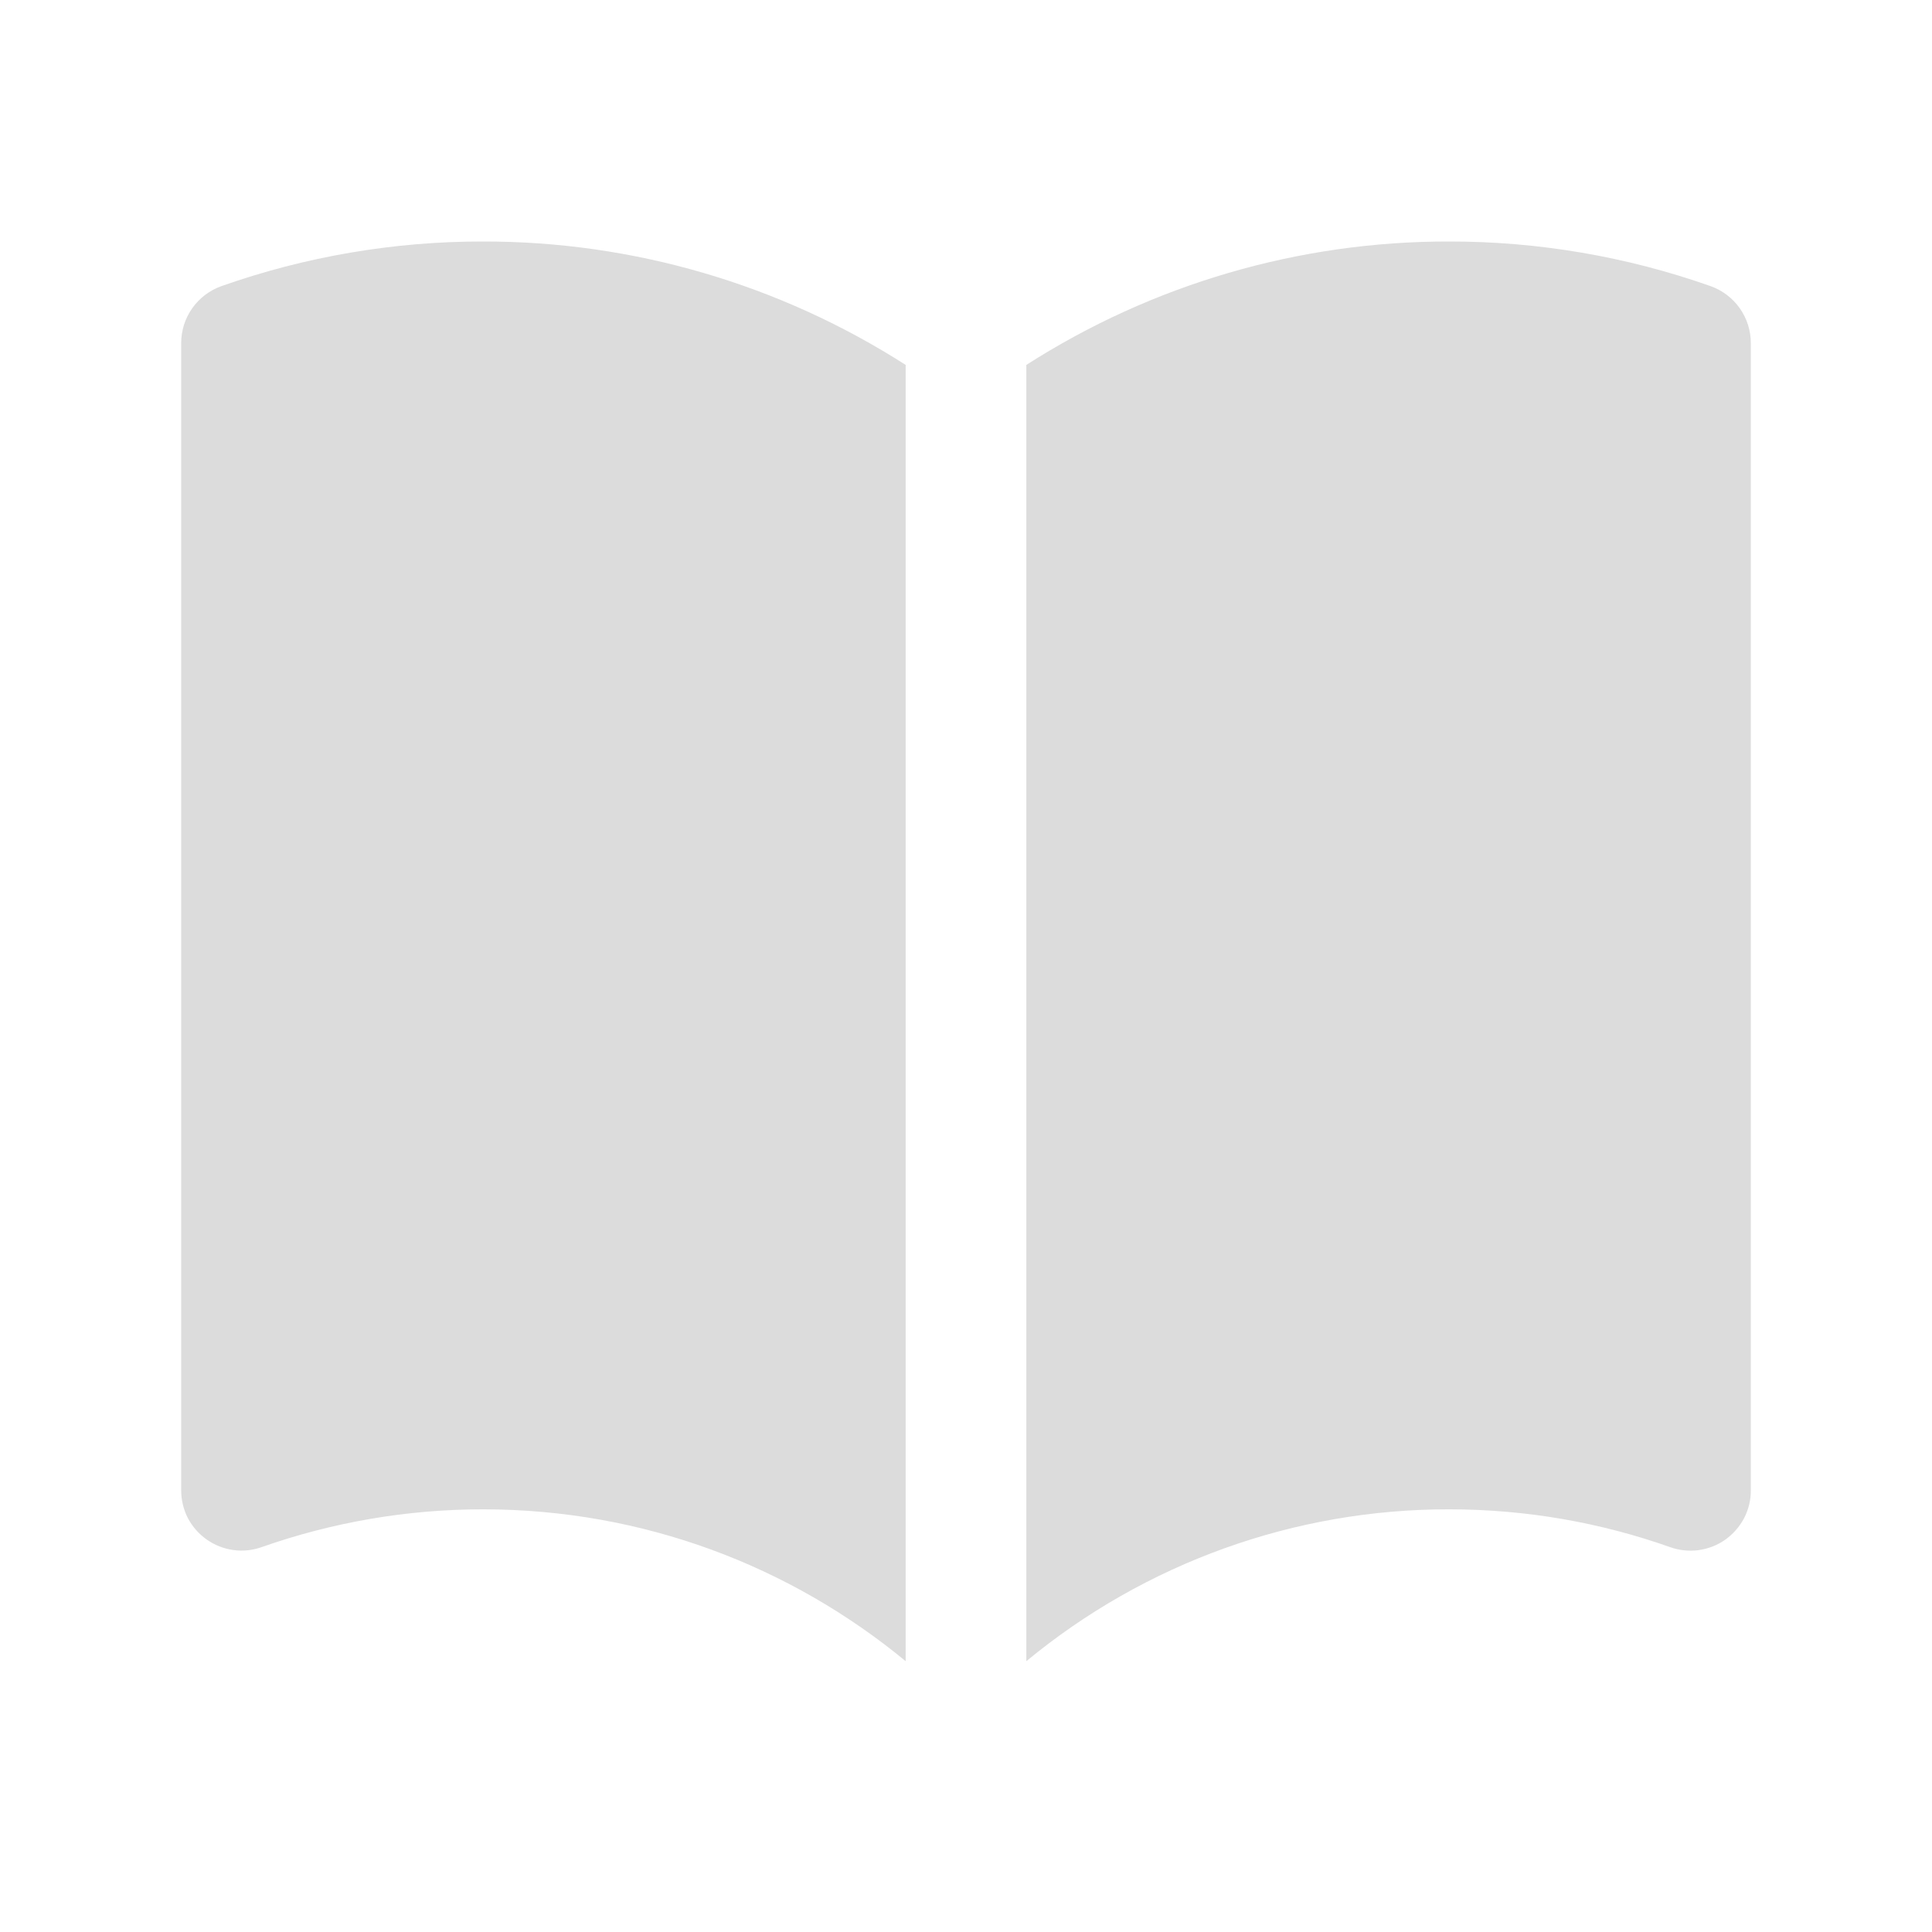 <svg width="18" height="18" viewBox="0 0 18 18" fill="none" xmlns="http://www.w3.org/2000/svg">
<path d="M8.438 3.4C7.262 2.647 5.896 2.248 4.5 2.25C3.67 2.249 2.845 2.39 2.062 2.666C1.953 2.705 1.858 2.777 1.791 2.872C1.724 2.967 1.688 3.08 1.688 3.197V13.884C1.688 13.974 1.709 14.063 1.75 14.143C1.792 14.223 1.852 14.291 1.925 14.343C1.999 14.395 2.084 14.429 2.173 14.441C2.262 14.454 2.353 14.444 2.438 14.414C3.1 14.181 3.797 14.062 4.5 14.062C5.996 14.062 7.367 14.593 8.438 15.477V3.4ZM9.562 15.477C10.67 14.561 12.063 14.06 13.5 14.062C14.225 14.062 14.918 14.187 15.562 14.415C15.647 14.445 15.738 14.454 15.827 14.442C15.917 14.429 16.002 14.396 16.075 14.344C16.148 14.292 16.208 14.223 16.25 14.143C16.291 14.063 16.313 13.974 16.312 13.884V3.197C16.312 3.08 16.276 2.967 16.209 2.872C16.142 2.777 16.047 2.705 15.938 2.666C15.155 2.39 14.33 2.249 13.5 2.25C12.104 2.248 10.738 2.647 9.562 3.4V15.477Z" fill="#DCDCDC"/>
</svg>
